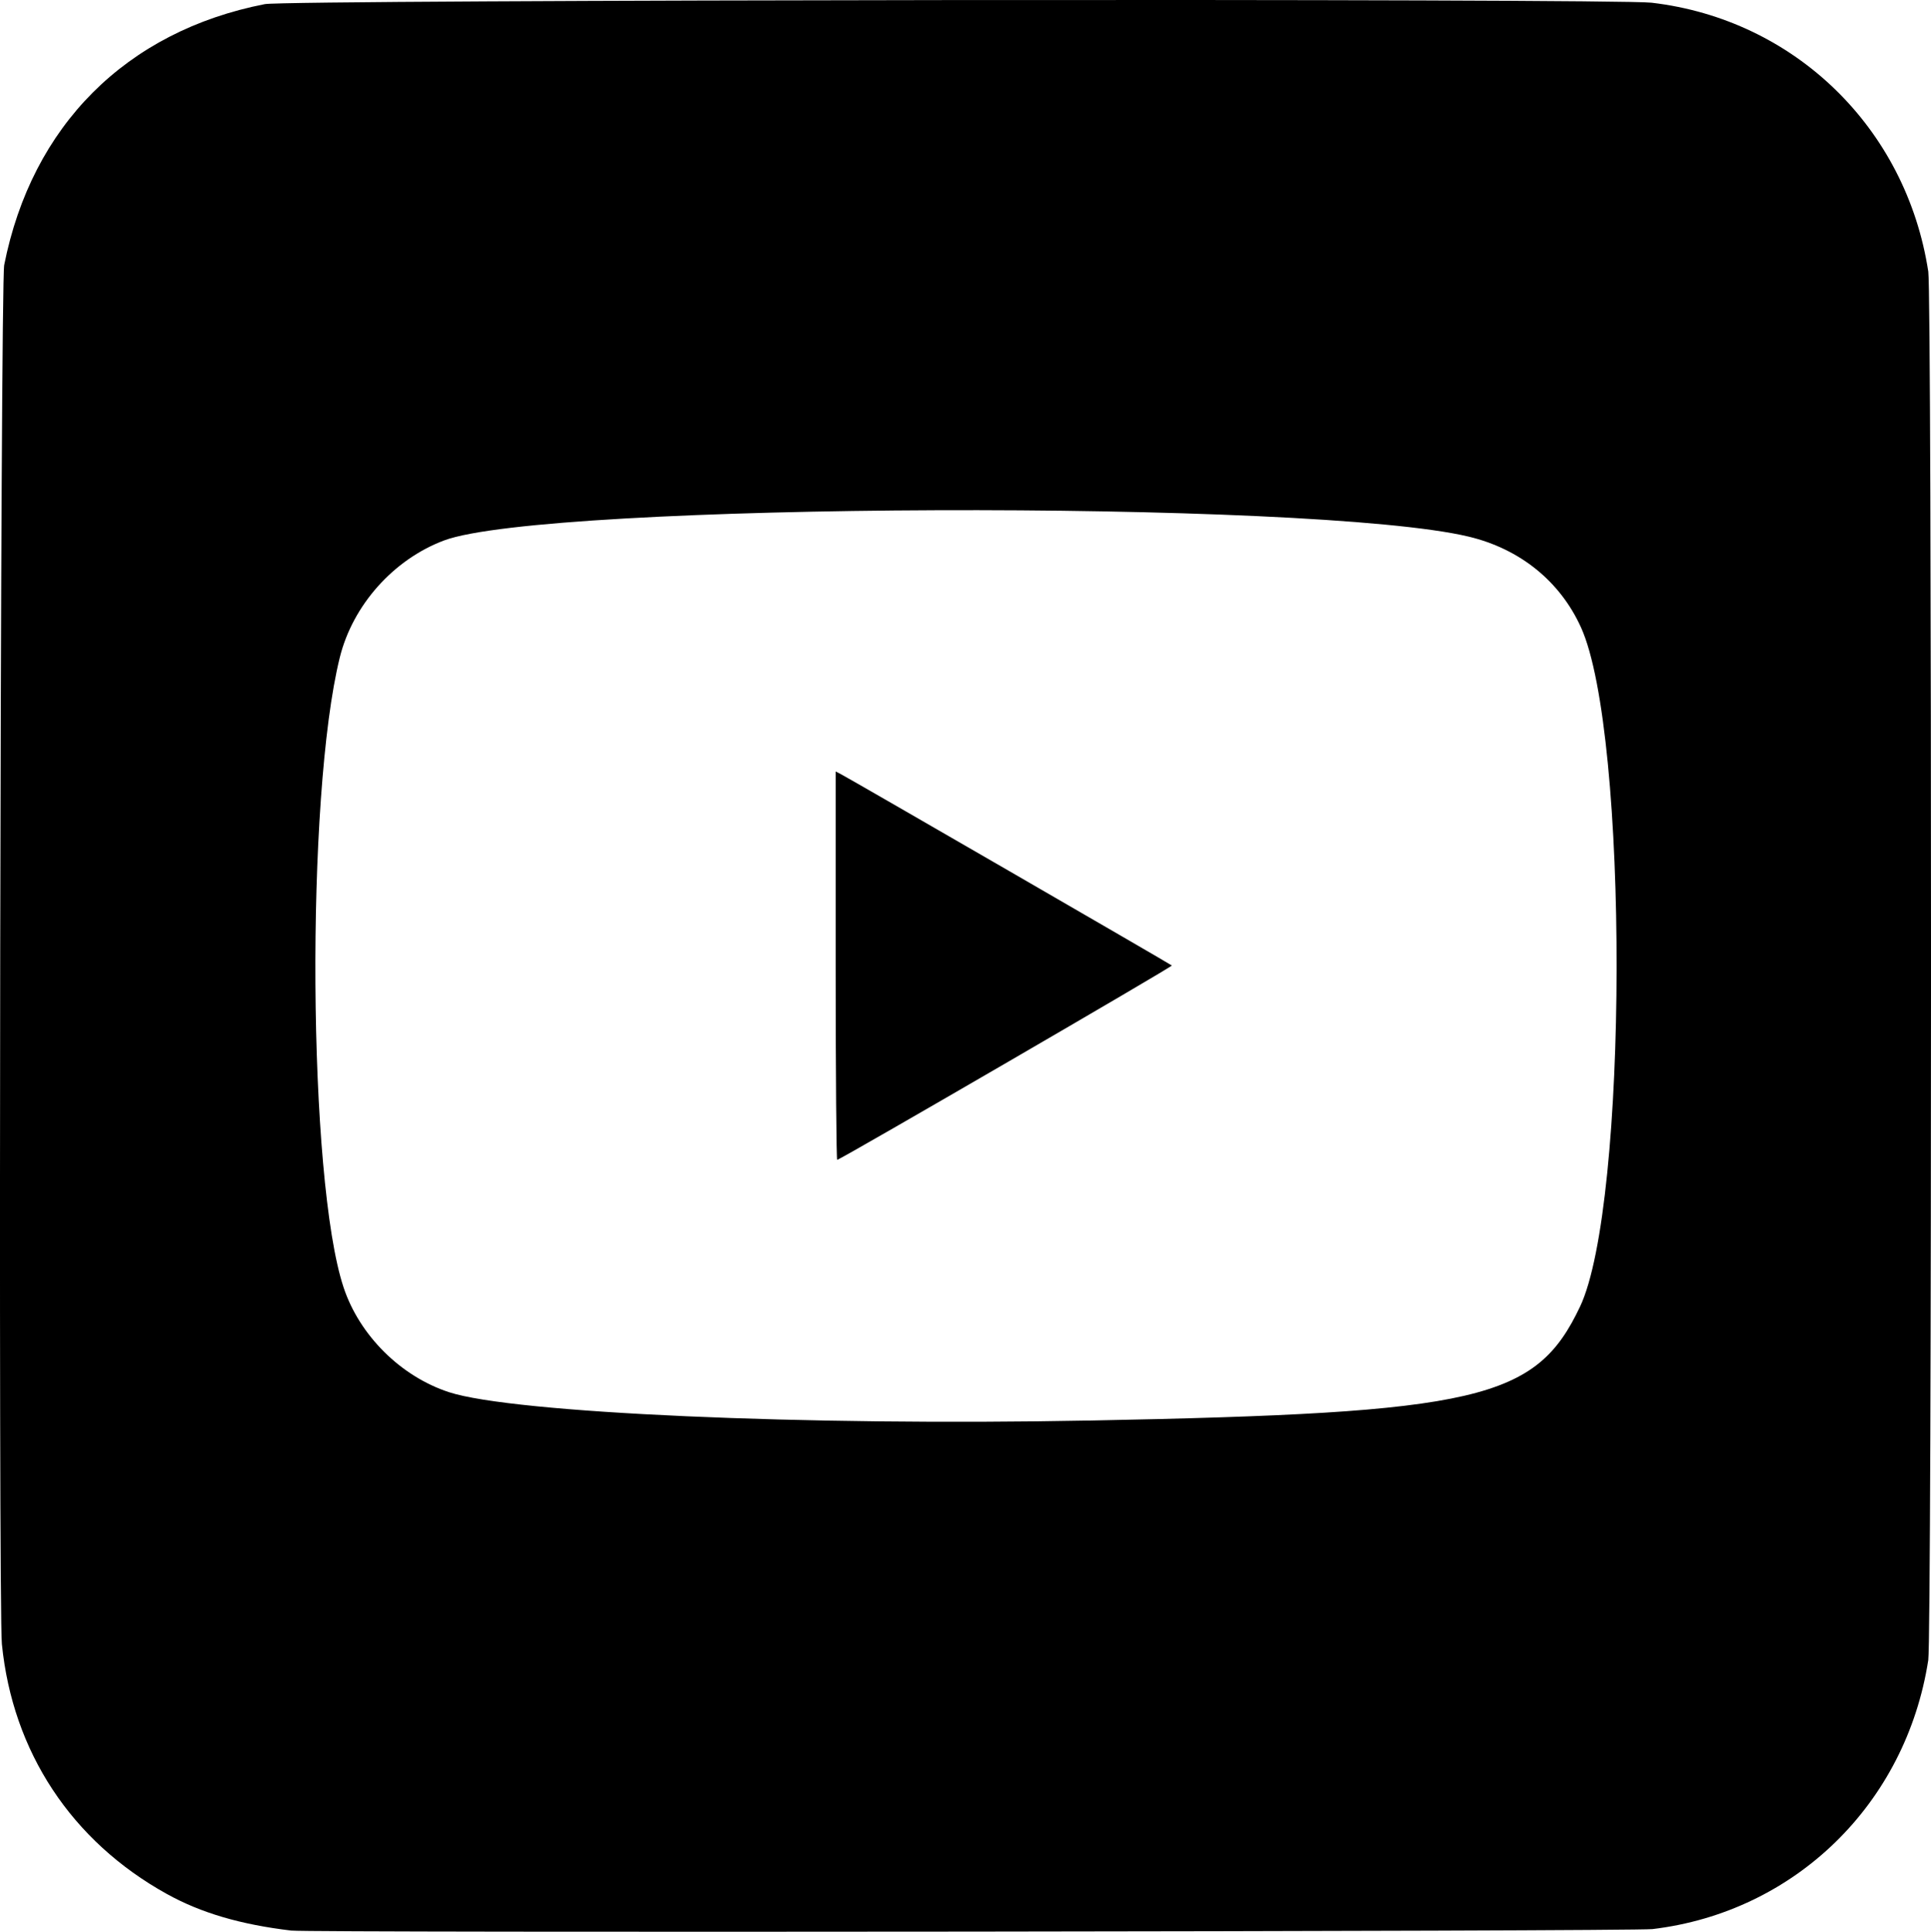 <?xml version="1.0" encoding="UTF-8" standalone="no"?>
<svg
   height="71.334"
   viewBox="0 0 71.313 71.334"
   width="71.313"
   version="1.1"
   id="svg2"
   xml:space="preserve"
   xmlns="http://www.w3.org/2000/svg"
   xmlns:svg="http://www.w3.org/2000/svg"><defs
     id="defs2" /><path
     style="fill:#000000"
     d="m 10.764,71.29 c -1.883,-0.224 -3.342,-0.653 -4.61,-1.357 -3.512,-1.948 -5.686,-5.242 -6.084,-9.221 -0.137,-1.367 -0.056,-50.219 0.085,-50.925 C 1.176,4.64 4.658,1.155 9.781,0.152 c 0.846,-0.166 49.81,-0.216 51.212,-0.052 5.281,0.616 9.407,4.625 10.22,9.93 0.135,0.88 0.134,50.404 -10e-4,51.273 -0.823,5.305 -4.92,9.301 -10.184,9.931 -0.738,0.088 -49.533,0.141 -50.263,0.055 z m 29.468,-18.834 c 14.398,-0.278 16.484,-0.762 18.118,-4.202 1.784,-3.756 1.81,-21.178 0.037,-25.087 -0.772,-1.702 -2.252,-2.898 -4.146,-3.351 -5.757,-1.377 -34.08,-1.271 -37.842,0.141 -1.867,0.701 -3.371,2.388 -3.85,4.319 -1.267,5.105 -1.181,19.298 0.141,23.268 0.59,1.771 2.111,3.282 3.891,3.864 2.365,0.773 13.131,1.25 23.651,1.047 z m -9.37,-16.785 v -7.183 l 0.192,0.099 c 0.359,0.186 12.172,7.016 12.223,7.066 0.037,0.037 -12.016,7.037 -12.358,7.177 -0.031,0.013 -0.057,-3.209 -0.057,-7.16 z"
     id="path4" /></svg>
